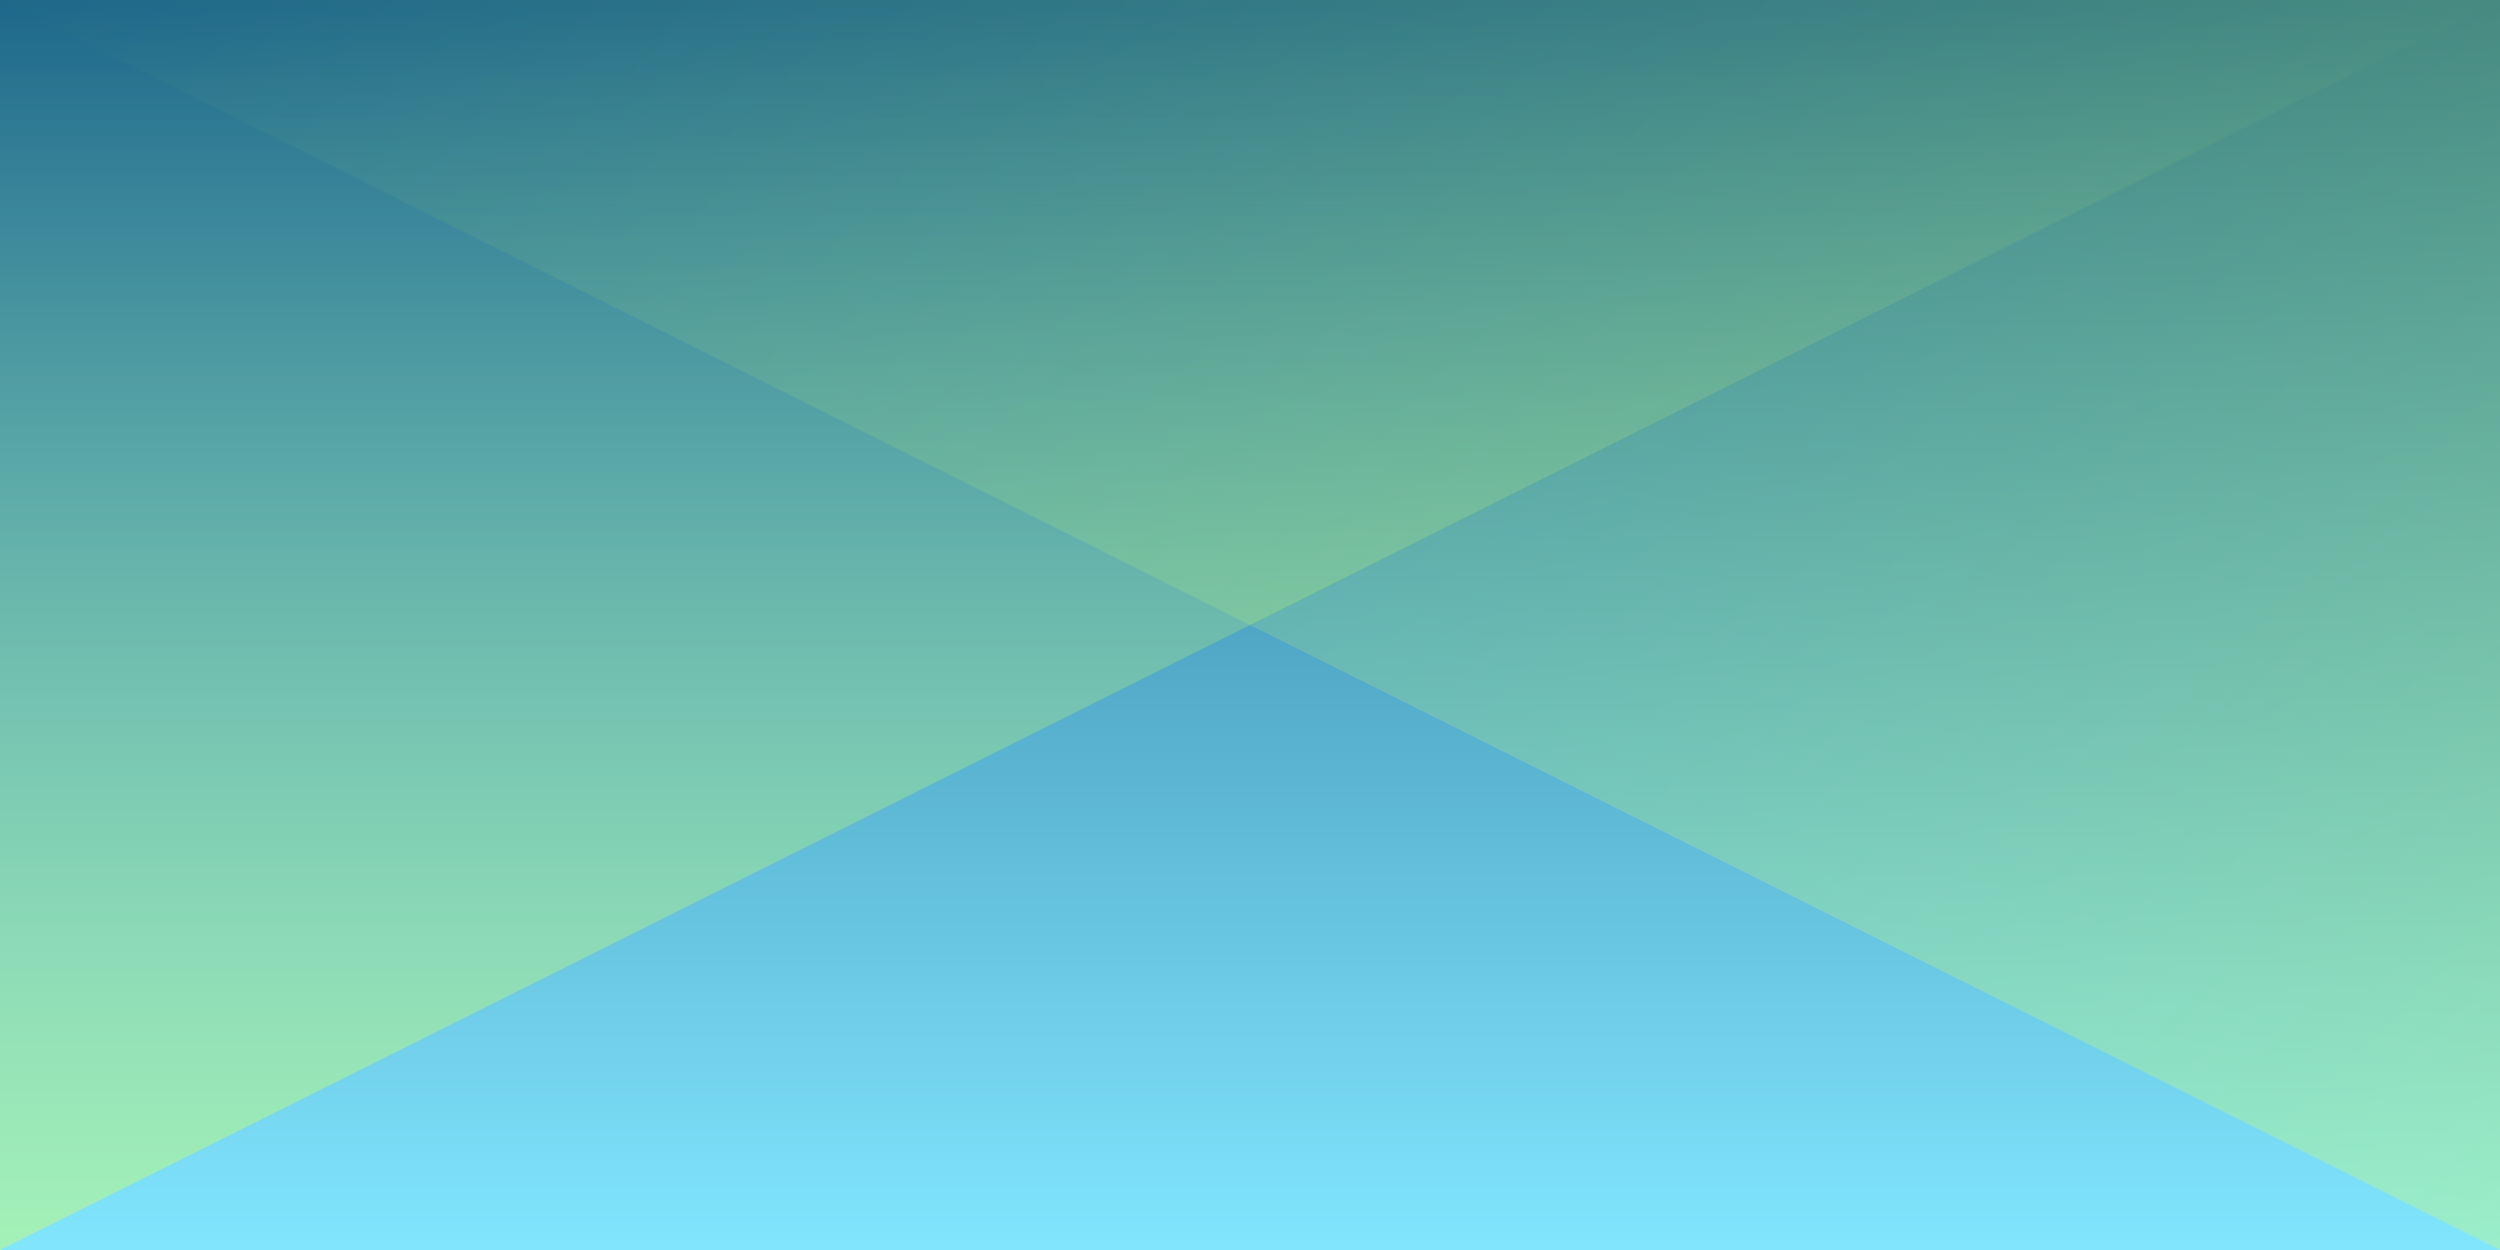 ﻿<svg xmlns='http://www.w3.org/2000/svg' width='100%' height='100%' viewBox='0 0 2 1'><rect fill='#1d668a' width='2' height='1'/><defs><linearGradient id='a' gradientUnits='userSpaceOnUse' x1='0' x2='0' y1='0' y2='1' gradientTransform='rotate(0,0.5,0.5)'><stop offset='0' stop-color='#1d668a'/><stop offset='1' stop-color='#82e6ff'/></linearGradient><linearGradient id='b' gradientUnits='userSpaceOnUse' x1='0' y1='0' x2='0' y2='1' gradientTransform='rotate(0,0.5,0.5)'><stop offset='0' stop-color='#ceff63' stop-opacity='0'/><stop offset='1' stop-color='#ceff63' stop-opacity='1'/></linearGradient><linearGradient id='c' gradientUnits='userSpaceOnUse' x1='0' y1='0' x2='2' y2='2' gradientTransform='rotate(0,0.5,0.5)'><stop offset='0' stop-color='#ceff63' stop-opacity='0'/><stop offset='1' stop-color='#ceff63' stop-opacity='1'/></linearGradient></defs><rect x='0' y='0' fill='url(#a)' width='2' height='1'/><g fill-opacity='0.46'><polygon fill='url(#b)' points='0 1 0 0 2 0'/><polygon fill='url(#c)' points='2 1 2 0 0 0'/></g></svg>